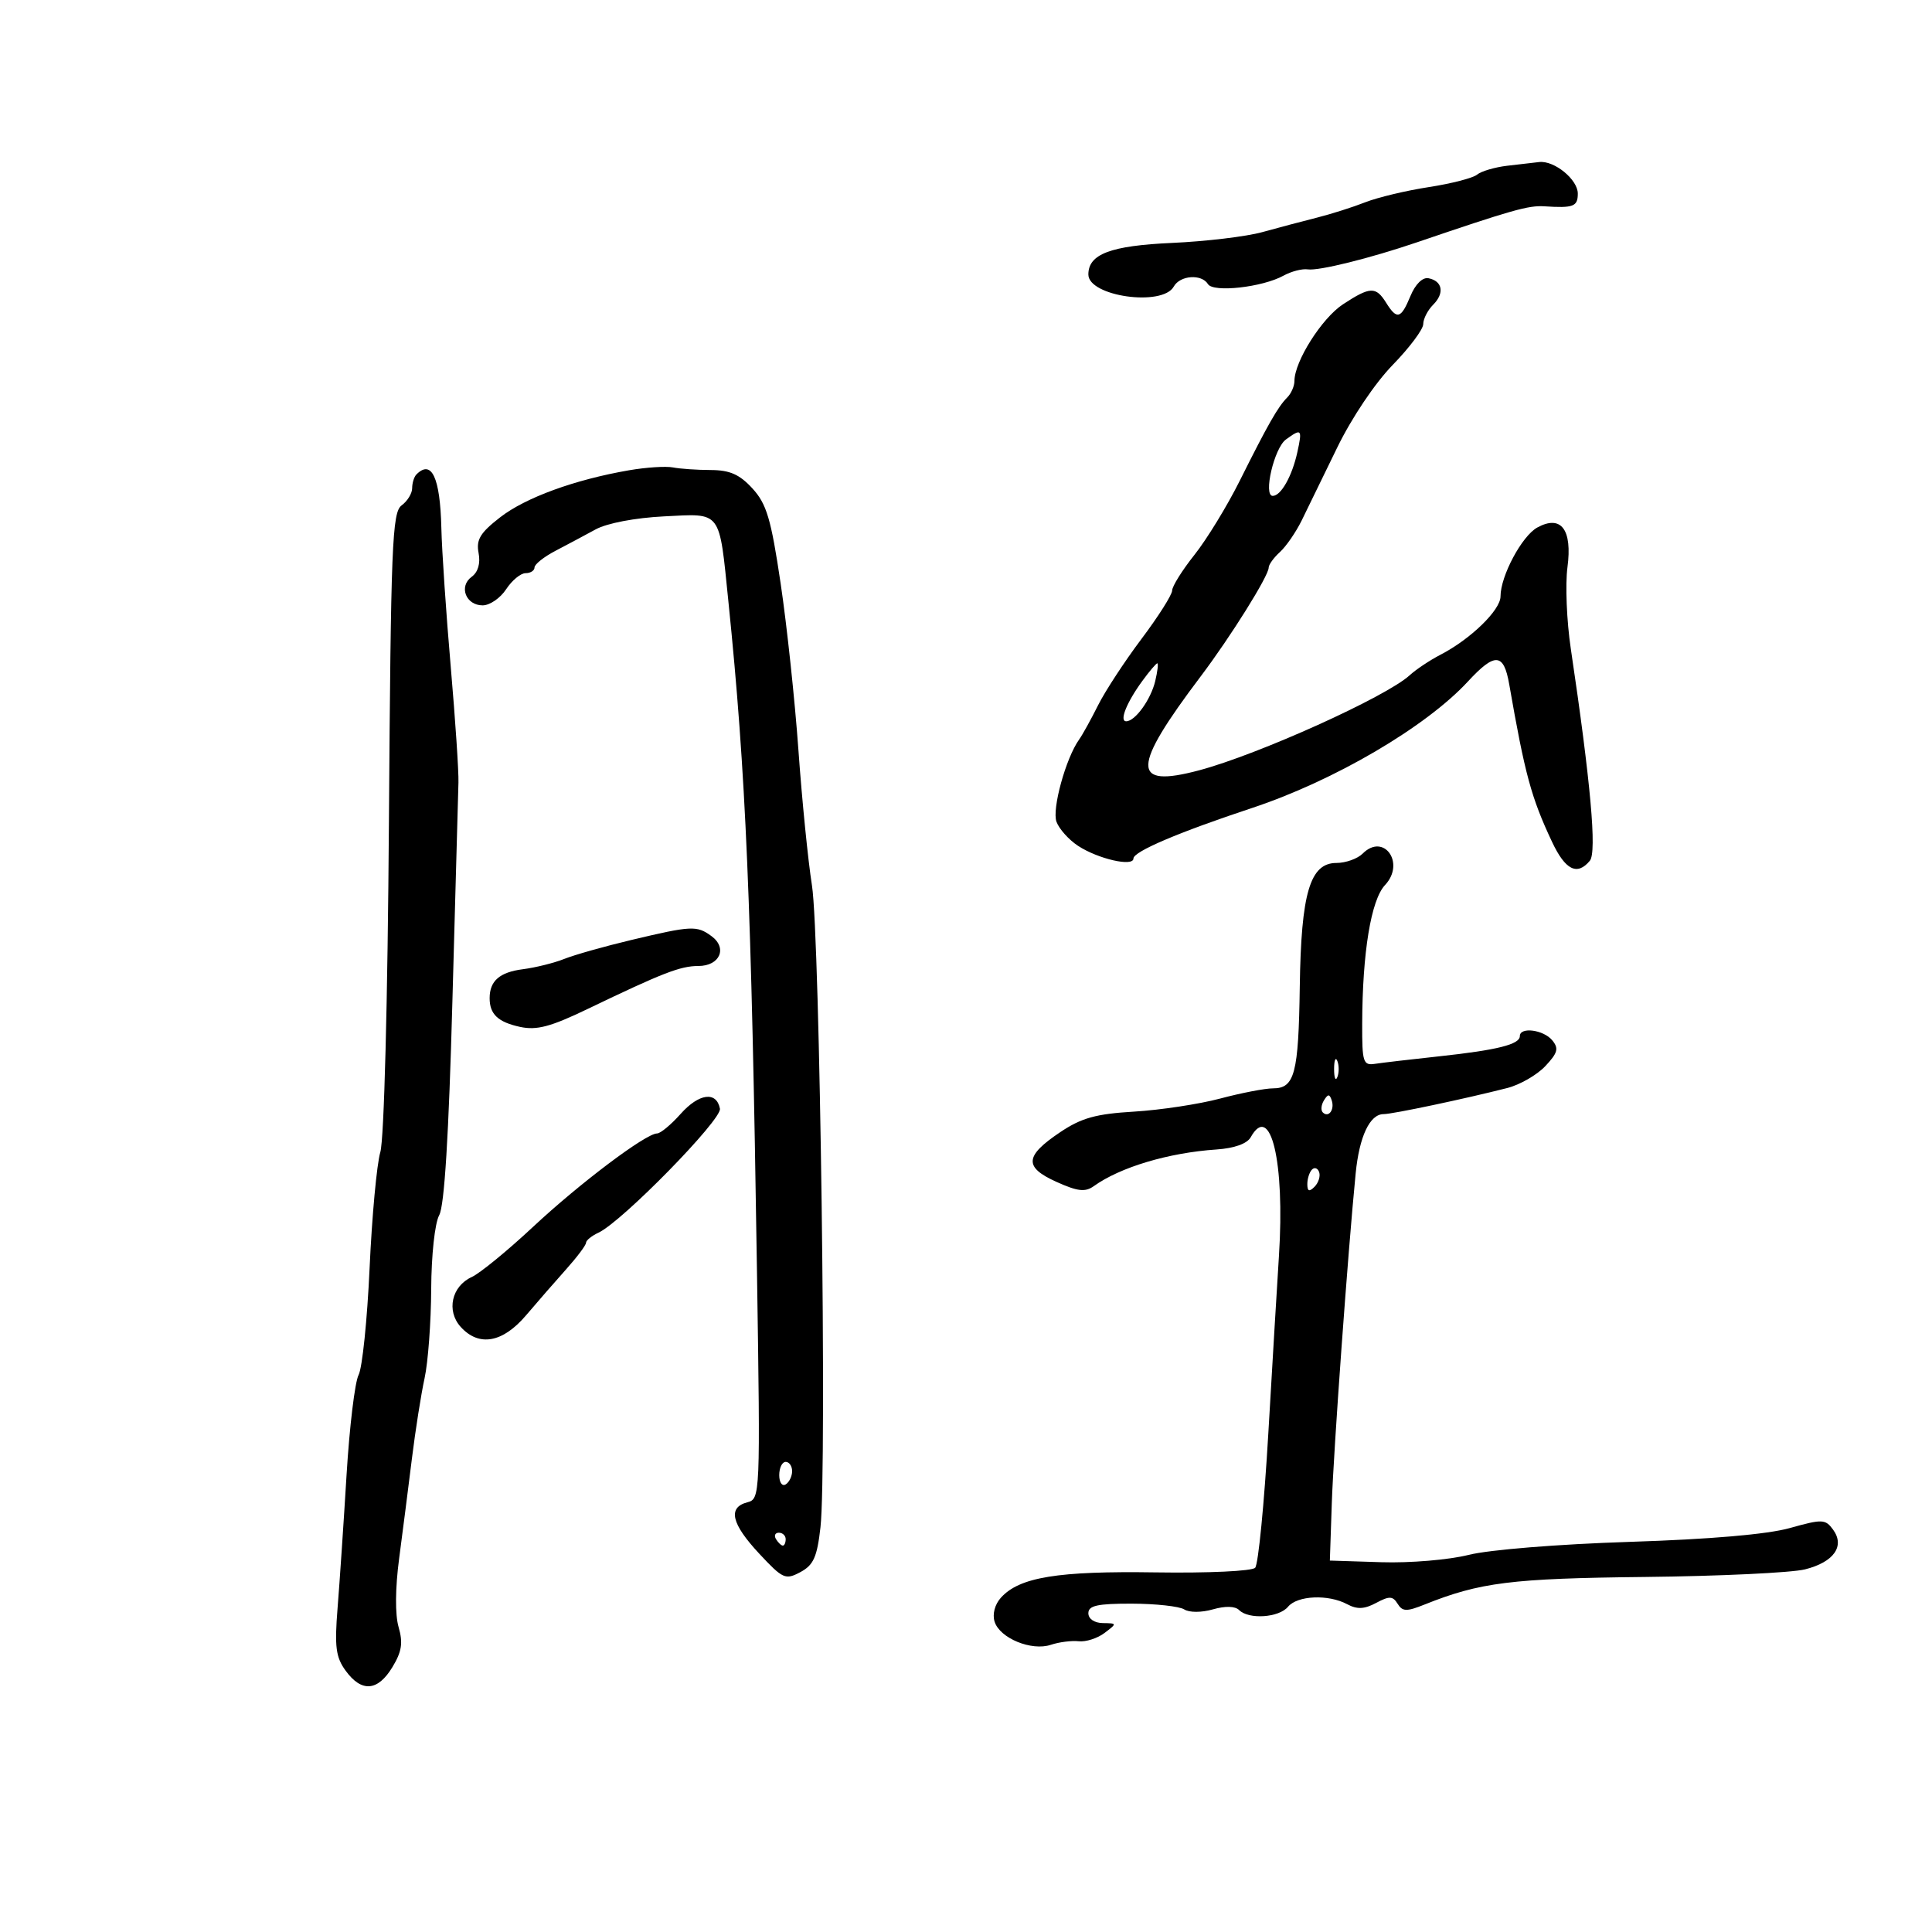 <svg xmlns="http://www.w3.org/2000/svg" width="300" height="300" viewBox="0 0 300 300" version="1.1">
	<path d="M 234.004 25.742 C 232.081 25.974, 229.989 26.594, 229.354 27.121 C 228.719 27.648, 225.342 28.518, 221.850 29.055 C 218.357 29.592, 213.925 30.651, 212 31.408 C 210.075 32.165, 206.700 33.238, 204.500 33.792 C 202.300 34.345, 198.475 35.360, 196 36.046 C 193.525 36.732, 187.225 37.486, 182 37.720 C 172.451 38.149, 169 39.450, 169 42.620 C 169 46.023, 180.496 47.652, 182.261 44.499 C 183.243 42.744, 186.576 42.505, 187.573 44.118 C 188.402 45.460, 196.028 44.608, 199.290 42.809 C 200.506 42.139, 202.208 41.697, 203.074 41.828 C 204.767 42.084, 212.716 40.115, 220 37.635 C 234.793 32.598, 237.348 31.876, 239.796 32.035 C 244.327 32.331, 245 32.075, 245 30.057 C 245 27.885, 241.376 24.914, 239.027 25.160 C 238.187 25.248, 235.927 25.510, 234.004 25.742 M 219.019 45.954 C 217.538 49.530, 216.919 49.701, 215.232 47 C 213.643 44.455, 212.753 44.488, 208.539 47.250 C 205.254 49.403, 201 56.123, 201 59.160 C 201 59.952, 200.498 61.102, 199.884 61.716 C 198.441 63.159, 196.888 65.882, 192.512 74.645 C 190.549 78.574, 187.386 83.749, 185.482 86.145 C 183.577 88.540, 182.015 91.039, 182.010 91.697 C 182.004 92.355, 179.863 95.736, 177.250 99.210 C 174.637 102.684, 171.604 107.320, 170.508 109.513 C 169.412 111.706, 168.087 114.102, 167.562 114.838 C 165.495 117.739, 163.323 125.640, 164.051 127.608 C 164.464 128.726, 165.974 130.408, 167.406 131.346 C 170.513 133.382, 176 134.635, 176 133.309 C 176 132.228, 182.993 129.249, 194.426 125.460 C 207.166 121.237, 221.413 112.889, 227.935 105.825 C 232.129 101.283, 233.498 101.372, 234.348 106.241 C 236.798 120.278, 237.767 123.846, 240.998 130.720 C 243.061 135.107, 244.902 136.028, 246.871 133.656 C 247.977 132.322, 247.001 121.461, 243.911 100.717 C 243.273 96.436, 243.040 90.760, 243.392 88.103 C 244.173 82.216, 242.415 79.888, 238.716 81.909 C 236.325 83.216, 233 89.438, 233 92.605 C 233 94.737, 228.358 99.246, 223.665 101.673 C 222.028 102.520, 219.880 103.952, 218.892 104.856 C 215.218 108.217, 195.390 117.168, 186.197 119.615 C 175.606 122.435, 175.664 119.301, 186.465 105 C 191.091 98.875, 197 89.418, 197 88.140 C 197 87.683, 197.787 86.593, 198.750 85.718 C 199.713 84.842, 201.232 82.635, 202.128 80.813 C 203.023 78.991, 205.498 73.912, 207.628 69.527 C 209.870 64.909, 213.499 59.501, 216.250 56.676 C 218.863 53.993, 221 51.136, 221 50.327 C 221 49.519, 221.695 48.162, 222.545 47.313 C 224.338 45.519, 223.999 43.629, 221.808 43.204 C 220.894 43.026, 219.774 44.131, 219.019 45.954 M 199.668 68.253 C 197.850 69.583, 196.120 77, 197.629 77 C 198.910 77, 200.634 73.942, 201.452 70.217 C 202.242 66.621, 202.106 66.471, 199.668 68.253 M 97.691 73.022 C 89.245 74.478, 81.611 77.263, 77.663 80.328 C 74.562 82.734, 73.919 83.798, 74.314 85.865 C 74.625 87.490, 74.233 88.841, 73.239 89.567 C 71.199 91.059, 72.332 94, 74.946 94 C 76.050 94, 77.691 92.875, 78.592 91.500 C 79.493 90.125, 80.853 89, 81.615 89 C 82.377 89, 83 88.601, 83 88.114 C 83 87.627, 84.463 86.465, 86.250 85.532 C 88.037 84.599, 90.850 83.100, 92.500 82.200 C 94.266 81.237, 98.629 80.407, 103.105 80.182 C 112.140 79.730, 111.644 79.073, 113.109 93.441 C 115.836 120.193, 116.671 139.813, 117.545 197.623 C 118.070 232.345, 118.052 232.753, 116.038 233.280 C 112.974 234.081, 113.565 236.611, 117.902 241.260 C 121.560 245.182, 121.958 245.360, 124.285 244.115 C 126.324 243.024, 126.879 241.783, 127.403 237.144 C 128.415 228.184, 127.316 145.302, 126.082 137.500 C 125.473 133.650, 124.527 124.200, 123.981 116.500 C 123.434 108.800, 122.191 97.144, 121.218 90.598 C 119.727 80.561, 119.041 78.250, 116.840 75.848 C 114.841 73.666, 113.326 72.997, 110.365 72.986 C 108.239 72.979, 105.600 72.797, 104.500 72.583 C 103.400 72.368, 100.336 72.566, 97.691 73.022 M 64.667 73.667 C 64.300 74.033, 64 74.996, 64 75.806 C 64 76.617, 63.263 77.818, 62.363 78.477 C 60.894 79.550, 60.691 84.610, 60.392 127.587 C 60.197 155.640, 59.643 176.910, 59.056 178.902 C 58.504 180.773, 57.755 188.873, 57.391 196.902 C 57.027 204.931, 56.258 212.400, 55.682 213.500 C 55.106 214.600, 54.266 221.575, 53.815 229 C 53.365 236.425, 52.736 245.742, 52.418 249.705 C 51.935 255.713, 52.144 257.329, 53.670 259.424 C 56.140 262.816, 58.644 262.634, 60.916 258.898 C 62.393 256.469, 62.605 255.114, 61.893 252.648 C 61.335 250.716, 61.368 246.604, 61.978 242 C 62.525 237.875, 63.417 230.900, 63.960 226.500 C 64.502 222.100, 65.389 216.475, 65.930 214 C 66.470 211.525, 66.932 205.308, 66.956 200.184 C 66.981 194.888, 67.519 189.926, 68.203 188.684 C 69.010 187.219, 69.683 176.295, 70.248 155.500 C 70.711 138.450, 71.134 123.150, 71.188 121.500 C 71.242 119.850, 70.702 111.750, 69.988 103.500 C 69.273 95.250, 68.618 85.556, 68.532 81.958 C 68.345 74.146, 67.023 71.310, 64.667 73.667 M 177.371 105.750 C 174.934 109.091, 173.773 112, 174.876 112 C 176.269 112, 178.701 108.628, 179.385 105.750 C 179.744 104.237, 179.889 103, 179.707 103 C 179.525 103, 178.474 104.237, 177.371 105.750 M 211.600 132.542 C 210.799 133.344, 208.963 134, 207.520 134 C 203.418 134, 202.035 138.670, 201.829 153.214 C 201.637 166.710, 201.035 169, 197.675 169 C 196.435 169, 192.738 169.713, 189.460 170.584 C 186.182 171.456, 180.176 172.367, 176.114 172.610 C 170.163 172.965, 167.930 173.587, 164.621 175.809 C 159.100 179.517, 158.972 181.233, 164.045 183.520 C 167.332 185.003, 168.511 185.138, 169.836 184.188 C 173.957 181.234, 181.446 178.996, 188.907 178.490 C 191.658 178.304, 193.649 177.592, 194.206 176.596 C 197.305 171.059, 199.532 180.400, 198.595 195 C 198.330 199.125, 197.589 211.500, 196.949 222.500 C 196.308 233.500, 195.386 242.923, 194.901 243.441 C 194.408 243.966, 187.590 244.284, 179.478 244.160 C 164.252 243.928, 158.308 244.897, 155.426 248.082 C 154.471 249.137, 154.072 250.653, 154.443 251.821 C 155.258 254.389, 160.178 256.407, 163.176 255.404 C 164.454 254.977, 166.402 254.729, 167.505 254.853 C 168.608 254.977, 170.408 254.400, 171.505 253.571 C 173.474 252.083, 173.471 252.063, 171.250 252.032 C 169.931 252.013, 169 251.379, 169 250.500 C 169 249.313, 170.410 249.003, 175.750 249.015 C 179.463 249.024, 183.123 249.425, 183.884 249.907 C 184.677 250.410, 186.580 250.407, 188.344 249.901 C 190.261 249.352, 191.792 249.392, 192.410 250.010 C 193.909 251.509, 198.593 251.195, 200 249.500 C 201.461 247.740, 206.257 247.532, 209.191 249.102 C 210.736 249.929, 211.859 249.878, 213.690 248.898 C 215.738 247.802, 216.273 247.824, 217.020 249.032 C 217.775 250.254, 218.409 250.273, 221.205 249.152 C 229.806 245.705, 234.679 245.094, 255.407 244.870 C 267.008 244.744, 278.203 244.214, 280.285 243.690 C 284.763 242.565, 286.512 240.083, 284.636 237.516 C 283.439 235.879, 282.971 235.862, 277.924 237.275 C 274.430 238.254, 265.583 239.017, 253.055 239.420 C 241.942 239.778, 231.229 240.644, 228.055 241.441 C 224.974 242.215, 218.937 242.722, 214.500 242.580 L 206.500 242.324 206.801 233.412 C 207.080 225.157, 209.303 194.440, 210.506 182.216 C 211.072 176.464, 212.703 173, 214.847 173 C 216.231 173, 227.526 170.615, 234.060 168.944 C 236.018 168.443, 238.671 166.914, 239.957 165.546 C 241.896 163.482, 242.077 162.798, 241.024 161.529 C 239.664 159.890, 236 159.419, 236 160.883 C 236 162.176, 232.514 163.051, 223.500 164.022 C 219.100 164.497, 214.600 165.023, 213.500 165.192 C 211.672 165.474, 211.502 164.941, 211.520 159 C 211.554 147.879, 212.892 139.744, 215.068 137.428 C 218.264 134.026, 214.882 129.261, 211.600 132.542 M 98 145.967 C 93.875 146.949, 89.207 148.267, 87.628 148.898 C 86.048 149.528, 83.156 150.248, 81.201 150.499 C 77.581 150.962, 76.031 152.312, 76.031 155 C 76.031 157.485, 77.330 158.712, 80.750 159.454 C 83.334 160.014, 85.487 159.444, 91.250 156.671 C 102.904 151.065, 105.646 150, 108.433 150 C 111.778 150, 113.004 147.207, 110.471 145.355 C 108.196 143.692, 107.392 143.731, 98 145.967 M 207.158 166 C 207.158 167.375, 207.385 167.938, 207.662 167.250 C 207.940 166.563, 207.940 165.438, 207.662 164.750 C 207.385 164.063, 207.158 164.625, 207.158 166 M 105.689 172.965 C 104.202 174.634, 102.558 176, 102.037 176 C 100.292 176, 90.018 183.738, 82.750 190.526 C 78.794 194.221, 74.521 197.717, 73.255 198.294 C 70.128 199.718, 69.279 203.546, 71.536 206.040 C 74.366 209.167, 78.054 208.514, 81.683 204.245 C 83.433 202.185, 86.246 198.956, 87.933 197.070 C 89.620 195.183, 91 193.340, 91 192.973 C 91 192.606, 91.874 191.899, 92.943 191.403 C 96.576 189.715, 112.117 173.846, 111.792 172.157 C 111.262 169.409, 108.536 169.769, 105.689 172.965 M 205.583 170.866 C 205.152 171.563, 205.070 172.403, 205.400 172.733 C 206.295 173.628, 207.271 172.312, 206.787 170.862 C 206.449 169.846, 206.213 169.846, 205.583 170.866 M 203.729 181.604 C 203.328 182.005, 203 183.023, 203 183.867 C 203 184.992, 203.296 185.104, 204.113 184.288 C 204.724 183.676, 205.053 182.657, 204.842 182.025 C 204.631 181.393, 204.130 181.203, 203.729 181.604 M 121 229.059 C 121 230.191, 121.450 230.840, 122 230.500 C 122.550 230.160, 123 229.234, 123 228.441 C 123 227.648, 122.550 227, 122 227 C 121.450 227, 121 227.927, 121 229.059 M 120.500 239 C 120.840 239.550, 121.316 240, 121.559 240 C 121.802 240, 122 239.550, 122 239 C 122 238.450, 121.523 238, 120.941 238 C 120.359 238, 120.160 238.450, 120.500 239" stroke="none" fill="black" fill-rule="evenodd"/>
</svg>